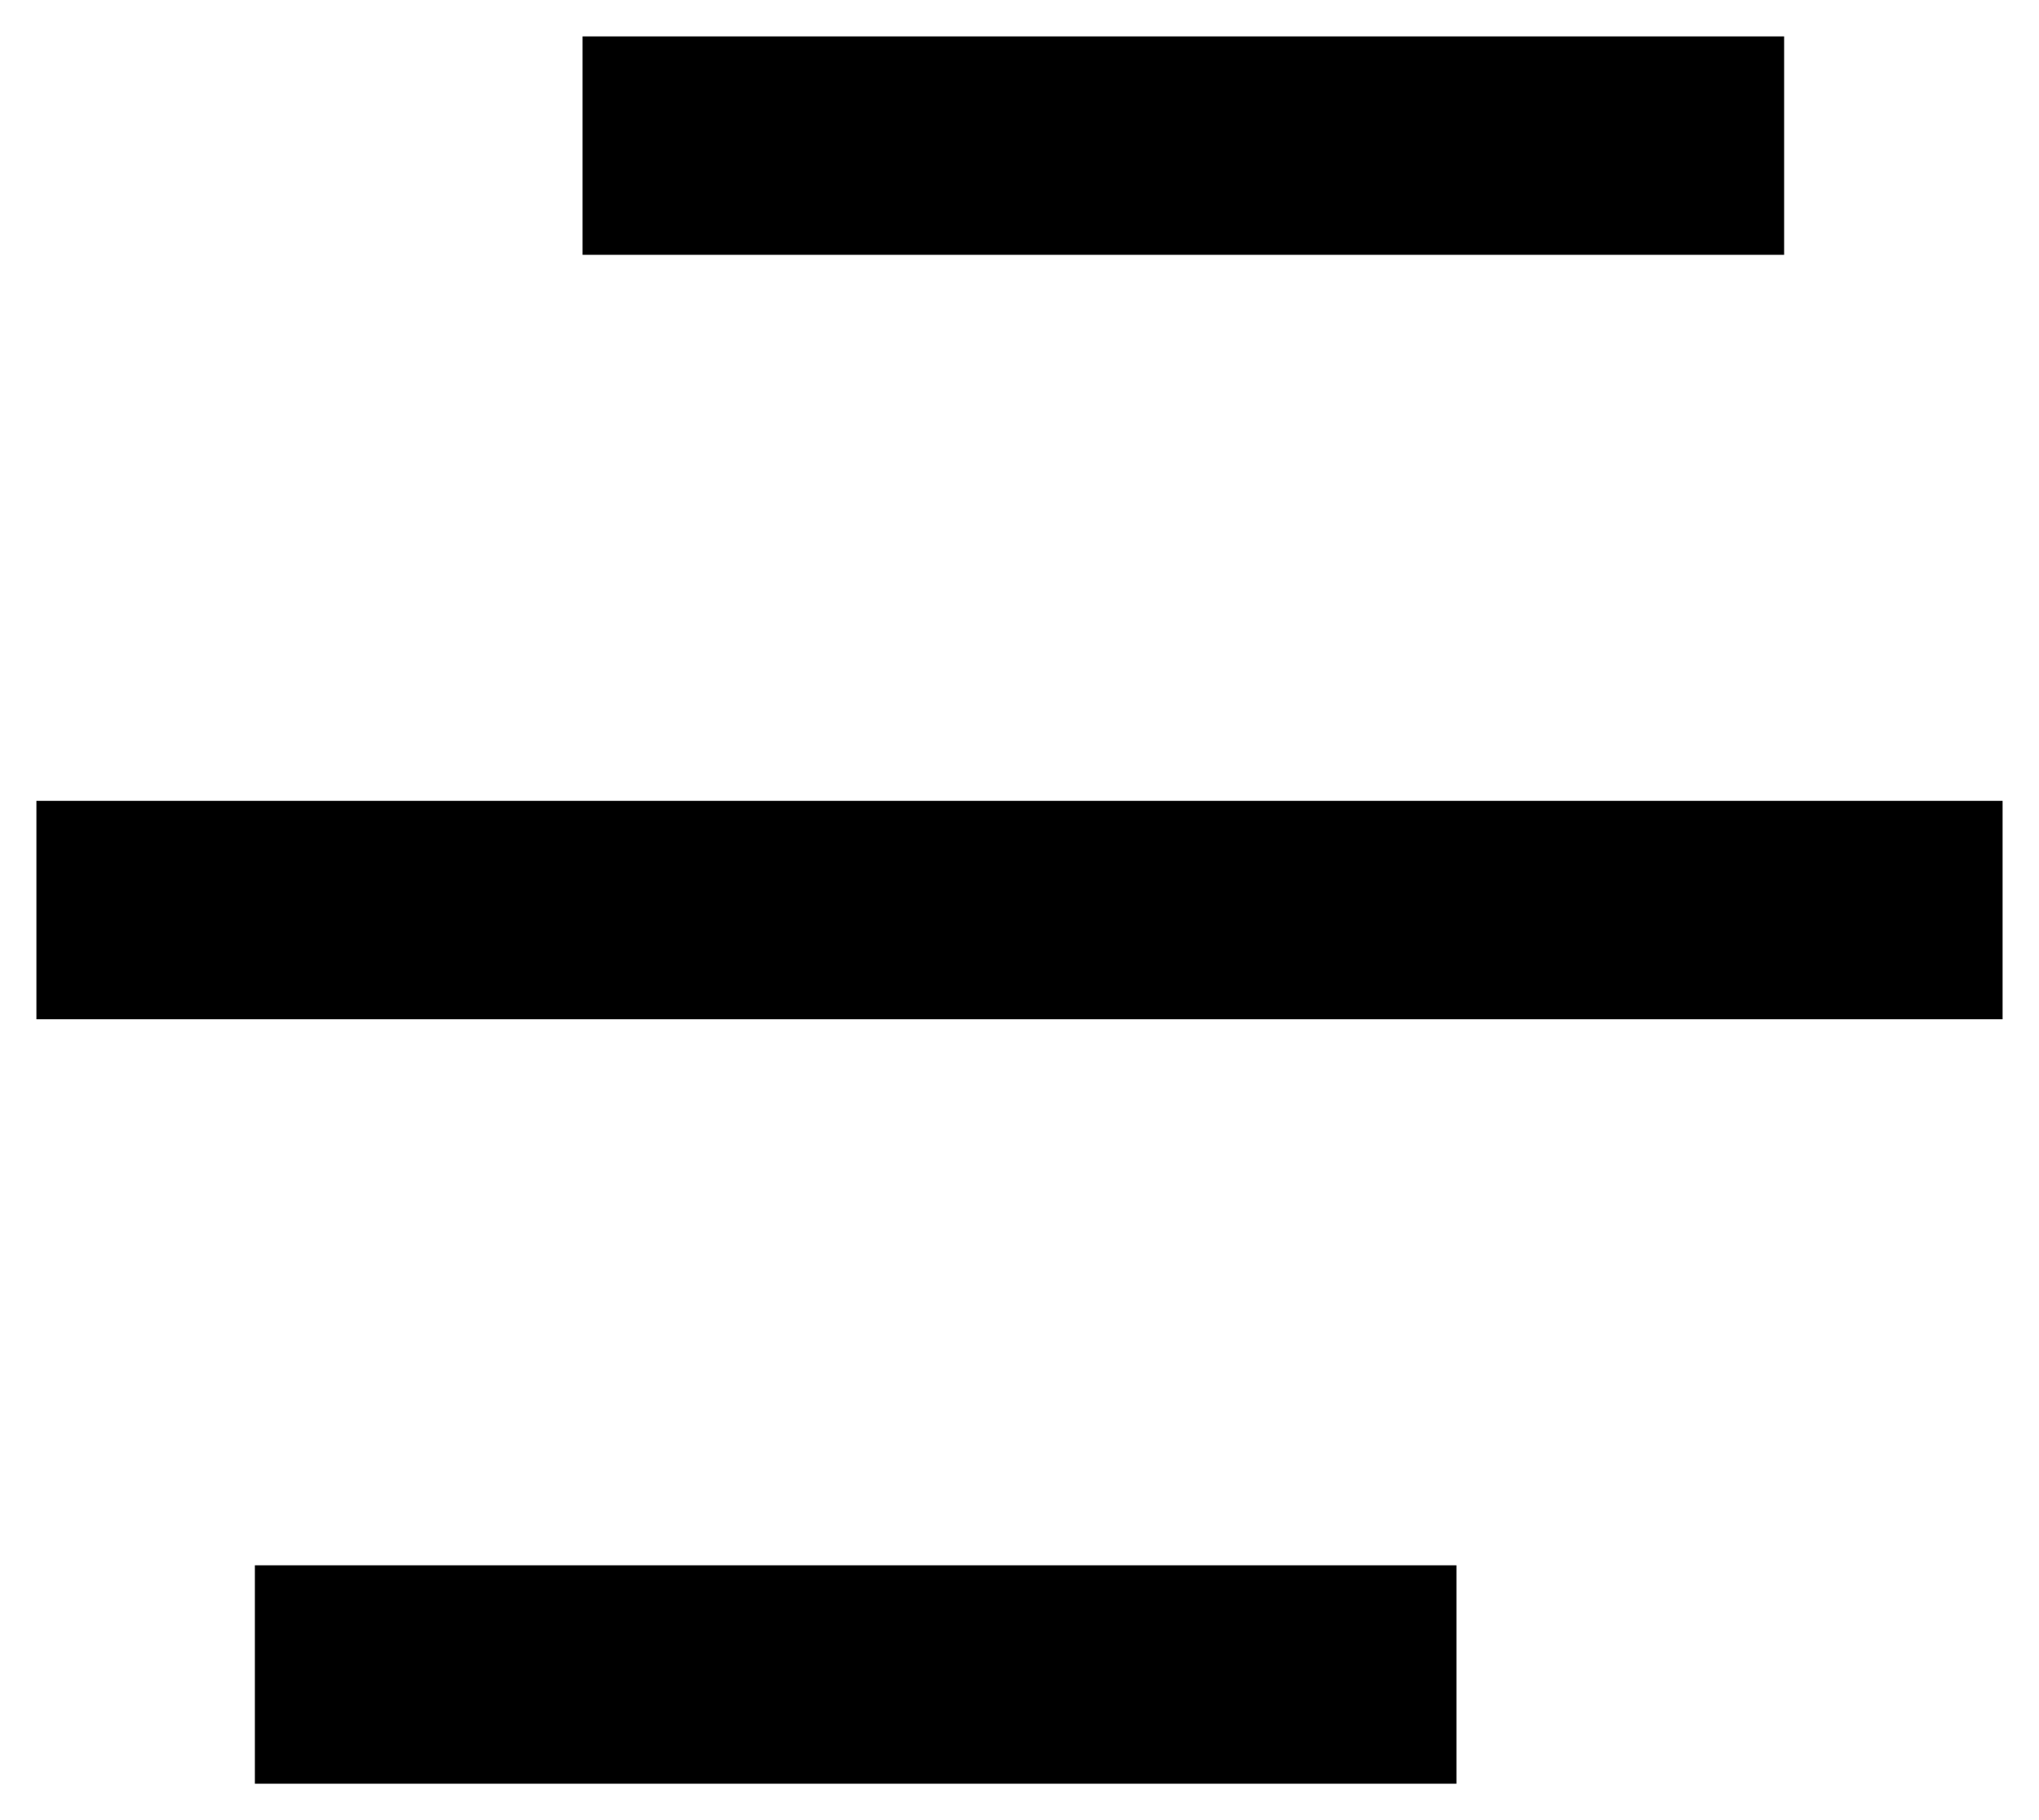 <svg width="28" height="25" viewBox="0 0 28 25" fill="none" xmlns="http://www.w3.org/2000/svg">
<path d="M20 21.5V24.5H3.5V21.5H20ZM27.5 11V14H0.5V11H27.5ZM24.5 0.5V3.5H8V0.5H24.5Z" fill="black"/>
</svg>
